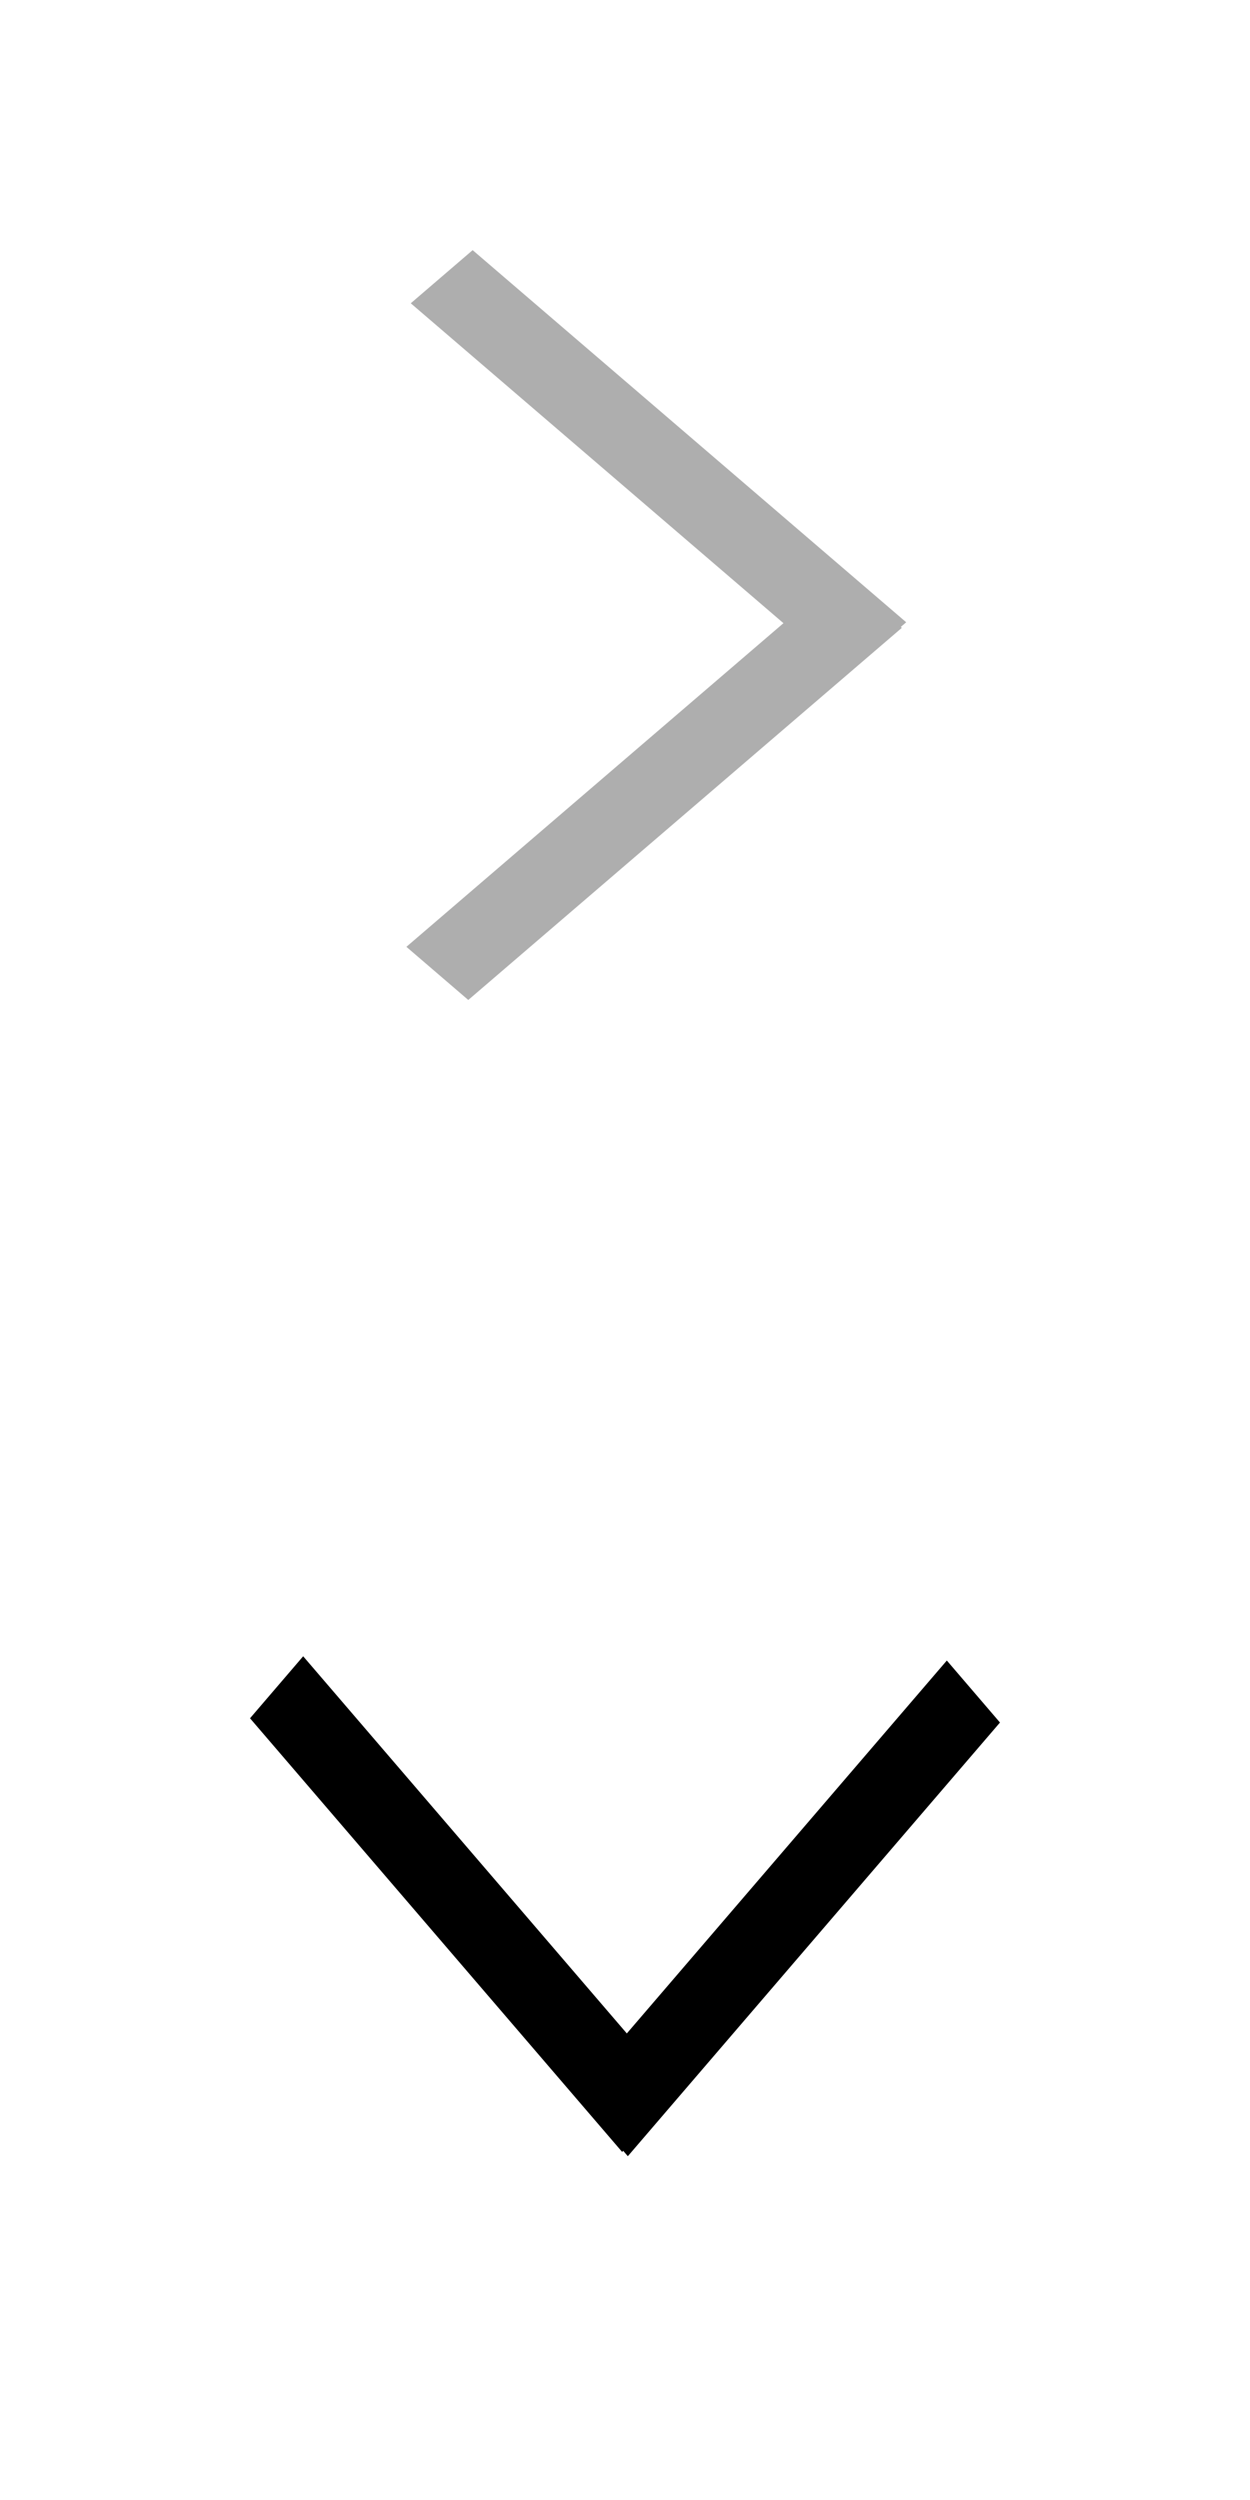 <svg xmlns="http://www.w3.org/2000/svg" id="bitmap:40-32" width="40" height="80" version="1.1" viewBox="0 0 10.584 21.166"><path d="m8.467 14.584-3.151 3.672-0.45-0.525 3.151-3.672z"/><path d="m2.567 14.023 3.151 3.672-0.45 0.525-3.151-3.672z"/><path fill="#aeaeae" d="m7.149 5.718-3.671-3.151 0.524-0.45 3.671 3.151z"/><path fill="#aeaeae" d="m7.636 5.315-3.671 3.151-0.524-0.45 3.671-3.151z"/></svg>